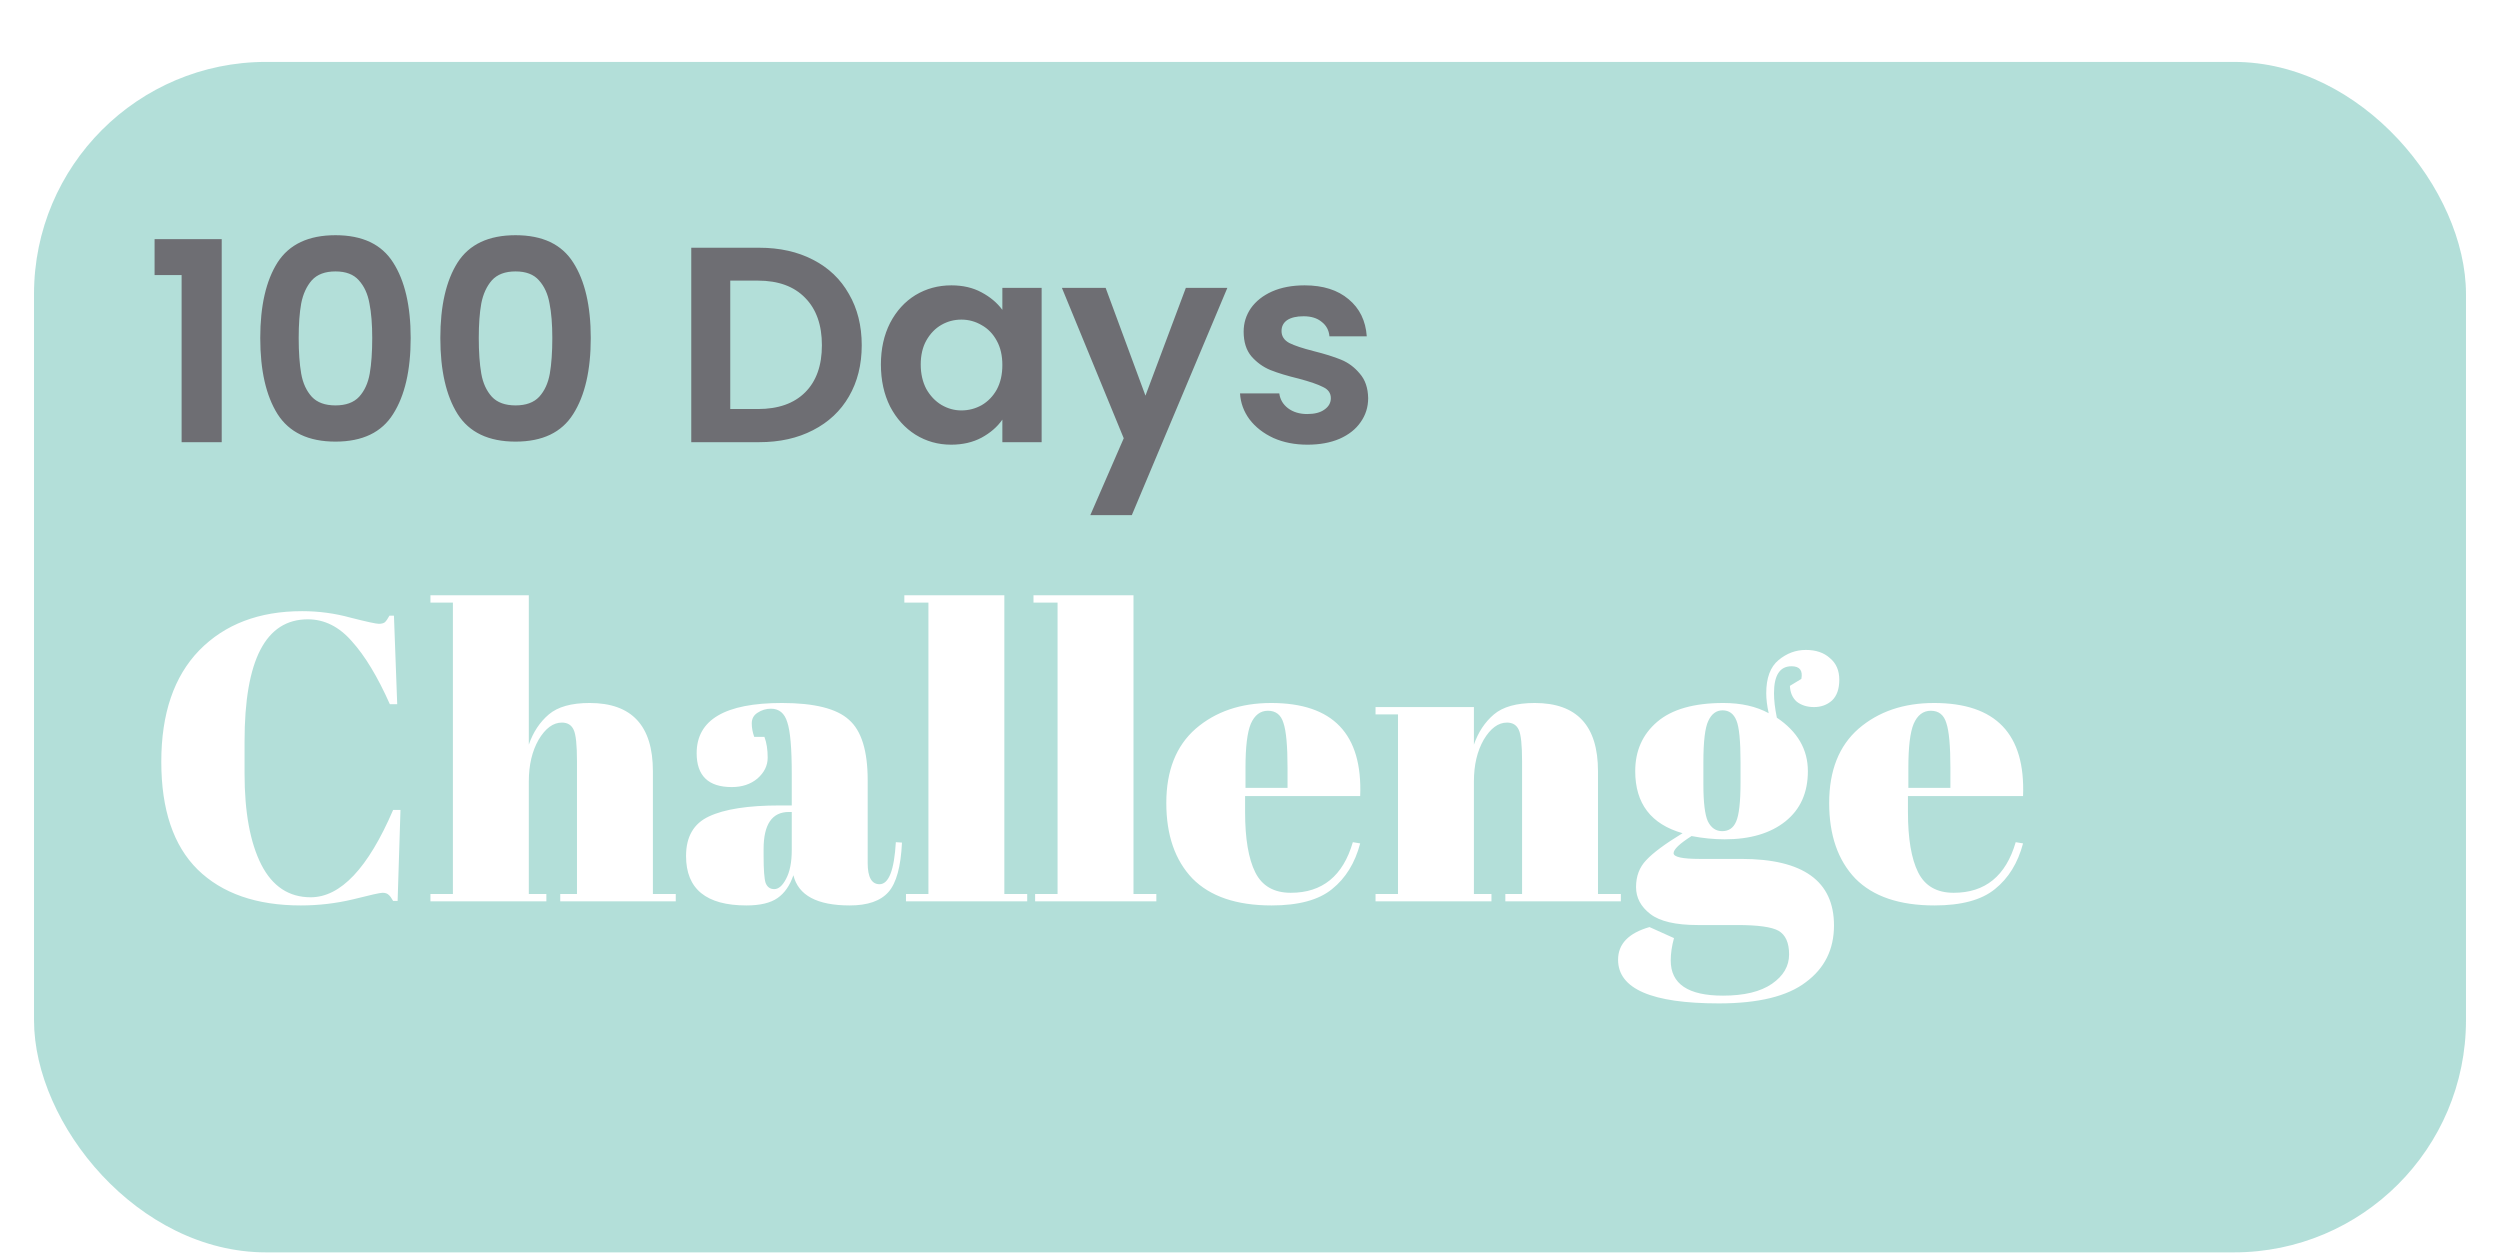 <svg width="294" height="148" viewBox="0 0 294 148" fill="none" xmlns="http://www.w3.org/2000/svg">
<g opacity="0.3" filter="url(#filter0_di_2468_1495)">
<rect x="4" width="286" height="140" rx="27.299" fill="#009381"/>
</g>
<path d="M18.179 32.344V28.119H26.074V52H21.357V32.344H18.179ZM30.605 39.748C30.605 35.97 31.282 33.011 32.636 30.87C34.012 28.73 36.283 27.66 39.45 27.66C42.617 27.66 44.877 28.73 46.231 30.87C47.607 33.011 48.295 35.97 48.295 39.748C48.295 43.548 47.607 46.529 46.231 48.691C44.877 50.853 42.617 51.934 39.45 51.934C36.283 51.934 34.012 50.853 32.636 48.691C31.282 46.529 30.605 43.548 30.605 39.748ZM43.774 39.748C43.774 38.132 43.665 36.778 43.447 35.686C43.25 34.572 42.835 33.666 42.202 32.967C41.59 32.268 40.673 31.919 39.45 31.919C38.227 31.919 37.299 32.268 36.666 32.967C36.054 33.666 35.639 34.572 35.421 35.686C35.224 36.778 35.126 38.132 35.126 39.748C35.126 41.408 35.224 42.806 35.421 43.941C35.617 45.055 36.032 45.961 36.666 46.66C37.299 47.337 38.227 47.676 39.45 47.676C40.673 47.676 41.601 47.337 42.234 46.66C42.868 45.961 43.283 45.055 43.479 43.941C43.676 42.806 43.774 41.408 43.774 39.748ZM51.783 39.748C51.783 35.97 52.46 33.011 53.814 30.87C55.19 28.73 57.462 27.66 60.628 27.66C63.795 27.66 66.055 28.73 67.409 30.87C68.785 33.011 69.473 35.97 69.473 39.748C69.473 43.548 68.785 46.529 67.409 48.691C66.055 50.853 63.795 51.934 60.628 51.934C57.462 51.934 55.19 50.853 53.814 48.691C52.46 46.529 51.783 43.548 51.783 39.748ZM64.952 39.748C64.952 38.132 64.843 36.778 64.625 35.686C64.428 34.572 64.013 33.666 63.38 32.967C62.769 32.268 61.851 31.919 60.628 31.919C59.405 31.919 58.477 32.268 57.844 32.967C57.232 33.666 56.817 34.572 56.599 35.686C56.402 36.778 56.304 38.132 56.304 39.748C56.304 41.408 56.402 42.806 56.599 43.941C56.795 45.055 57.21 45.961 57.844 46.66C58.477 47.337 59.405 47.676 60.628 47.676C61.851 47.676 62.779 47.337 63.413 46.66C64.046 45.961 64.461 45.055 64.658 43.941C64.854 42.806 64.952 41.408 64.952 39.748ZM89.285 29.134C91.687 29.134 93.795 29.604 95.607 30.543C97.442 31.482 98.85 32.825 99.833 34.572C100.838 36.297 101.34 38.307 101.34 40.6C101.34 42.893 100.838 44.902 99.833 46.627C98.85 48.331 97.442 49.652 95.607 50.591C93.795 51.531 91.687 52 89.285 52H81.292V29.134H89.285ZM89.121 48.102C91.523 48.102 93.38 47.447 94.69 46.136C96 44.826 96.656 42.98 96.656 40.6C96.656 38.219 96 36.363 94.69 35.031C93.38 33.677 91.523 33 89.121 33H85.878V48.102H89.121ZM103.594 42.86C103.594 41.026 103.954 39.399 104.675 37.979C105.417 36.559 106.411 35.468 107.656 34.703C108.923 33.939 110.331 33.557 111.882 33.557C113.236 33.557 114.415 33.83 115.42 34.376C116.446 34.922 117.265 35.609 117.877 36.439V33.851H122.496V52H117.877V49.346C117.287 50.198 116.468 50.908 115.42 51.476C114.393 52.022 113.203 52.295 111.849 52.295C110.32 52.295 108.923 51.902 107.656 51.115C106.411 50.329 105.417 49.226 104.675 47.807C103.954 46.365 103.594 44.717 103.594 42.86ZM117.877 42.926C117.877 41.812 117.658 40.862 117.222 40.076C116.785 39.268 116.195 38.656 115.453 38.241C114.71 37.804 113.913 37.586 113.061 37.586C112.21 37.586 111.423 37.794 110.703 38.208C109.982 38.623 109.392 39.235 108.934 40.043C108.497 40.829 108.278 41.768 108.278 42.86C108.278 43.952 108.497 44.913 108.934 45.743C109.392 46.551 109.982 47.173 110.703 47.61C111.445 48.047 112.231 48.266 113.061 48.266C113.913 48.266 114.71 48.058 115.453 47.643C116.195 47.206 116.785 46.595 117.222 45.809C117.658 45.001 117.877 44.039 117.877 42.926ZM144.338 33.851L133.101 60.583H128.22L132.151 51.541L124.879 33.851H130.022L134.706 46.529L139.456 33.851H144.338ZM153.755 52.295C152.27 52.295 150.937 52.033 149.758 51.509C148.579 50.963 147.64 50.231 146.941 49.314C146.264 48.397 145.893 47.381 145.827 46.267H150.446C150.533 46.966 150.872 47.545 151.462 48.003C152.073 48.462 152.827 48.691 153.722 48.691C154.596 48.691 155.273 48.517 155.753 48.167C156.255 47.818 156.507 47.37 156.507 46.824C156.507 46.234 156.201 45.798 155.589 45.514C155 45.208 154.05 44.88 152.739 44.531C151.385 44.203 150.271 43.865 149.398 43.515C148.546 43.166 147.804 42.631 147.17 41.91C146.559 41.19 146.253 40.218 146.253 38.995C146.253 37.99 146.537 37.073 147.105 36.243C147.694 35.413 148.524 34.758 149.594 34.277C150.686 33.797 151.964 33.557 153.427 33.557C155.589 33.557 157.315 34.103 158.603 35.195C159.892 36.265 160.601 37.717 160.732 39.551H156.343C156.277 38.831 155.971 38.263 155.425 37.848C154.901 37.411 154.192 37.193 153.296 37.193C152.466 37.193 151.822 37.346 151.363 37.651C150.927 37.957 150.708 38.383 150.708 38.929C150.708 39.541 151.014 40.01 151.625 40.338C152.237 40.644 153.187 40.96 154.475 41.288C155.786 41.615 156.867 41.954 157.719 42.303C158.57 42.653 159.302 43.199 159.913 43.941C160.547 44.662 160.874 45.623 160.896 46.824C160.896 47.872 160.601 48.811 160.012 49.641C159.444 50.471 158.614 51.126 157.522 51.607C156.452 52.066 155.196 52.295 153.755 52.295Z" fill="#6E6E73"/>
<path d="M36.2 72.832C31.24 72.832 28.76 77.616 28.76 87.184V90.976C28.76 95.52 29.416 99.088 30.728 101.68C32.04 104.24 33.976 105.52 36.536 105.52C40.056 105.52 43.288 102.096 46.232 95.248H47.096L46.76 105.952H46.232C46.04 105.6 45.864 105.36 45.704 105.232C45.544 105.072 45.304 104.992 44.984 104.992C44.696 104.992 43.544 105.248 41.528 105.76C39.512 106.24 37.464 106.48 35.384 106.48C30.168 106.48 26.12 105.072 23.24 102.256C20.392 99.44 18.968 95.216 18.968 89.584C18.968 83.92 20.456 79.552 23.432 76.48C26.44 73.408 30.472 71.872 35.528 71.872C37.48 71.872 39.384 72.128 41.24 72.64C43.128 73.12 44.232 73.36 44.552 73.36C44.872 73.36 45.112 73.296 45.272 73.168C45.432 73.008 45.608 72.752 45.8 72.4H46.328L46.712 82.816H45.848C44.408 79.584 42.92 77.12 41.384 75.424C39.88 73.696 38.152 72.832 36.2 72.832ZM50.621 70H62.189V87.568C62.701 86.096 63.485 84.912 64.541 84.016C65.597 83.12 67.197 82.672 69.341 82.672C74.301 82.672 76.781 85.344 76.781 90.688V105.136H79.469V106H65.885V105.136H67.853V89.536C67.853 87.616 67.725 86.384 67.469 85.84C67.213 85.264 66.749 84.976 66.077 84.976C65.053 84.976 64.141 85.648 63.341 86.992C62.573 88.336 62.189 89.968 62.189 91.888V105.136H64.253V106H50.621V105.136H53.261V70.864H50.621V70ZM91.719 94.72H93.111V91.024C93.111 87.984 92.935 85.952 92.583 84.928C92.263 83.872 91.623 83.344 90.663 83.344C90.087 83.344 89.559 83.504 89.079 83.824C88.631 84.112 88.407 84.528 88.407 85.072C88.407 85.584 88.503 86.112 88.695 86.656H89.895C90.151 87.328 90.279 88.144 90.279 89.104C90.279 90.032 89.879 90.848 89.079 91.552C88.279 92.224 87.271 92.56 86.055 92.56C83.303 92.56 81.927 91.232 81.927 88.576C81.927 84.64 85.271 82.672 91.959 82.672C95.767 82.672 98.391 83.328 99.831 84.64C101.303 85.92 102.039 88.288 102.039 91.744V101.488C102.039 103.152 102.503 103.984 103.431 103.984C104.519 103.984 105.159 102.336 105.351 99.04L106.071 99.088C105.943 101.904 105.415 103.84 104.487 104.896C103.559 105.952 102.039 106.48 99.927 106.48C96.087 106.48 93.879 105.296 93.303 102.928C92.887 104.144 92.263 105.04 91.431 105.616C90.599 106.192 89.383 106.48 87.783 106.48C83.047 106.48 80.679 104.544 80.679 100.672C80.679 98.4 81.575 96.848 83.367 96.016C85.191 95.152 87.975 94.72 91.719 94.72ZM89.799 100.624C89.799 102.288 89.879 103.36 90.039 103.84C90.231 104.32 90.567 104.56 91.047 104.56C91.559 104.56 92.023 104.16 92.439 103.36C92.887 102.528 93.111 101.392 93.111 99.952V95.488H92.775C90.791 95.488 89.799 96.944 89.799 99.856V100.624ZM106.351 70H118.111V105.136H120.799V106H106.543V105.136H109.183V70.864H106.351V70ZM121.538 70H133.298V105.136H135.986V106H121.73V105.136H124.37V70.864H121.538V70ZM149.542 106.48C145.414 106.48 142.31 105.424 140.23 103.312C138.182 101.168 137.158 98.208 137.158 94.432C137.158 90.624 138.31 87.712 140.614 85.696C142.95 83.68 145.91 82.672 149.494 82.672C156.758 82.672 160.246 86.32 159.958 93.616H146.422V95.488C146.422 98.624 146.822 100.992 147.622 102.592C148.422 104.192 149.814 104.992 151.798 104.992C155.51 104.992 157.942 103.008 159.094 99.04L159.958 99.184C159.35 101.488 158.246 103.28 156.646 104.56C155.078 105.84 152.71 106.48 149.542 106.48ZM146.47 92.656H151.414V90.304C151.414 87.712 151.254 85.952 150.934 85.024C150.646 84.064 150.038 83.584 149.109 83.584C148.214 83.584 147.542 84.096 147.094 85.12C146.678 86.112 146.47 87.84 146.47 90.304V92.656ZM161.764 83.152H173.332V87.568C173.844 86.096 174.628 84.912 175.684 84.016C176.74 83.12 178.34 82.672 180.484 82.672C185.444 82.672 187.924 85.344 187.924 90.688V105.136H190.612V106H177.028V105.136H178.996V89.536C178.996 87.616 178.868 86.384 178.612 85.84C178.356 85.264 177.892 84.976 177.22 84.976C176.196 84.976 175.284 85.648 174.484 86.992C173.716 88.336 173.332 89.968 173.332 91.888V105.136H175.396V106H161.764V105.136H164.404V84.016H161.764V83.152ZM210.494 80.656L211.838 79.84C212.03 78.848 211.646 78.352 210.686 78.352C209.31 78.352 208.622 79.408 208.622 81.52C208.622 82.352 208.734 83.312 208.958 84.4C211.39 86.032 212.606 88.128 212.606 90.688C212.606 93.216 211.726 95.184 209.966 96.592C208.206 98 205.822 98.704 202.814 98.704C201.566 98.704 200.27 98.576 198.926 98.32C197.518 99.216 196.814 99.888 196.814 100.336C196.814 100.784 197.838 101.008 199.886 101.008H204.782C212.046 101.008 215.678 103.616 215.678 108.832C215.678 111.648 214.574 113.872 212.366 115.504C210.19 117.168 206.782 118 202.142 118C194.238 118 190.286 116.288 190.286 112.864C190.286 111.008 191.518 109.728 193.982 109.024L196.862 110.32C196.606 111.248 196.478 112.128 196.478 112.96C196.478 115.712 198.526 117.088 202.622 117.088C205.118 117.088 207.038 116.624 208.382 115.696C209.726 114.768 210.398 113.616 210.398 112.24C210.398 110.864 209.982 109.936 209.15 109.456C208.35 109.008 206.734 108.784 204.302 108.784H199.646C197.054 108.784 195.198 108.352 194.078 107.488C192.958 106.624 192.398 105.568 192.398 104.32C192.398 103.04 192.798 101.984 193.598 101.152C194.398 100.288 195.822 99.232 197.87 97.984C194.158 96.928 192.302 94.496 192.302 90.688C192.302 88.288 193.166 86.352 194.894 84.88C196.622 83.408 199.214 82.672 202.67 82.672C204.75 82.672 206.526 83.072 207.998 83.872C207.806 83.008 207.71 82.224 207.71 81.52C207.71 79.728 208.19 78.432 209.15 77.632C210.11 76.832 211.182 76.432 212.366 76.432C213.55 76.432 214.494 76.752 215.198 77.392C215.934 78 216.302 78.848 216.302 79.936C216.302 81.024 216.014 81.84 215.438 82.384C214.862 82.896 214.158 83.152 213.326 83.152C212.526 83.152 211.854 82.944 211.31 82.528C210.798 82.08 210.526 81.456 210.494 80.656ZM200.318 89.632V92.224C200.318 94.368 200.494 95.824 200.846 96.592C201.23 97.36 201.79 97.744 202.526 97.744C203.294 97.744 203.838 97.376 204.158 96.64C204.51 95.872 204.686 94.32 204.686 91.984V89.632C204.686 87.136 204.526 85.504 204.206 84.736C203.886 83.936 203.342 83.536 202.574 83.536C201.838 83.536 201.278 83.952 200.894 84.784C200.51 85.584 200.318 87.2 200.318 89.632ZM227.495 106.48C223.367 106.48 220.263 105.424 218.183 103.312C216.135 101.168 215.111 98.208 215.111 94.432C215.111 90.624 216.263 87.712 218.567 85.696C220.903 83.68 223.863 82.672 227.447 82.672C234.711 82.672 238.199 86.32 237.911 93.616H224.375V95.488C224.375 98.624 224.775 100.992 225.575 102.592C226.375 104.192 227.767 104.992 229.751 104.992C233.463 104.992 235.895 103.008 237.047 99.04L237.911 99.184C237.303 101.488 236.199 103.28 234.599 104.56C233.031 105.84 230.663 106.48 227.495 106.48ZM224.423 92.656H229.367V90.304C229.367 87.712 229.207 85.952 228.887 85.024C228.599 84.064 227.991 83.584 227.063 83.584C226.167 83.584 225.495 84.096 225.047 85.12C224.631 86.112 224.423 87.84 224.423 90.304V92.656Z" fill="white"/>
<defs>
<filter id="filter0_di_2468_1495" x="0.36" y="0" width="293.28" height="147.28" filterUnits="userSpaceOnUse" color-interpolation-filters="sRGB">
<feFlood flood-opacity="0" result="BackgroundImageFix"/>
<feColorMatrix in="SourceAlpha" type="matrix" values="0 0 0 0 0 0 0 0 0 0 0 0 0 0 0 0 0 0 127 0" result="hardAlpha"/>
<feOffset dy="3.64"/>
<feGaussianBlur stdDeviation="1.82"/>
<feComposite in2="hardAlpha" operator="out"/>
<feColorMatrix type="matrix" values="0 0 0 0 0 0 0 0 0 0 0 0 0 0 0 0 0 0 0.25 0"/>
<feBlend mode="normal" in2="BackgroundImageFix" result="effect1_dropShadow_2468_1495"/>
<feBlend mode="normal" in="SourceGraphic" in2="effect1_dropShadow_2468_1495" result="shape"/>
<feColorMatrix in="SourceAlpha" type="matrix" values="0 0 0 0 0 0 0 0 0 0 0 0 0 0 0 0 0 0 127 0" result="hardAlpha"/>
<feOffset dy="3.64"/>
<feGaussianBlur stdDeviation="1.82"/>
<feComposite in2="hardAlpha" operator="arithmetic" k2="-1" k3="1"/>
<feColorMatrix type="matrix" values="0 0 0 0 0 0 0 0 0 0 0 0 0 0 0 0 0 0 0.25 0"/>
<feBlend mode="normal" in2="shape" result="effect2_innerShadow_2468_1495"/>
</filter>
</defs>
</svg>
